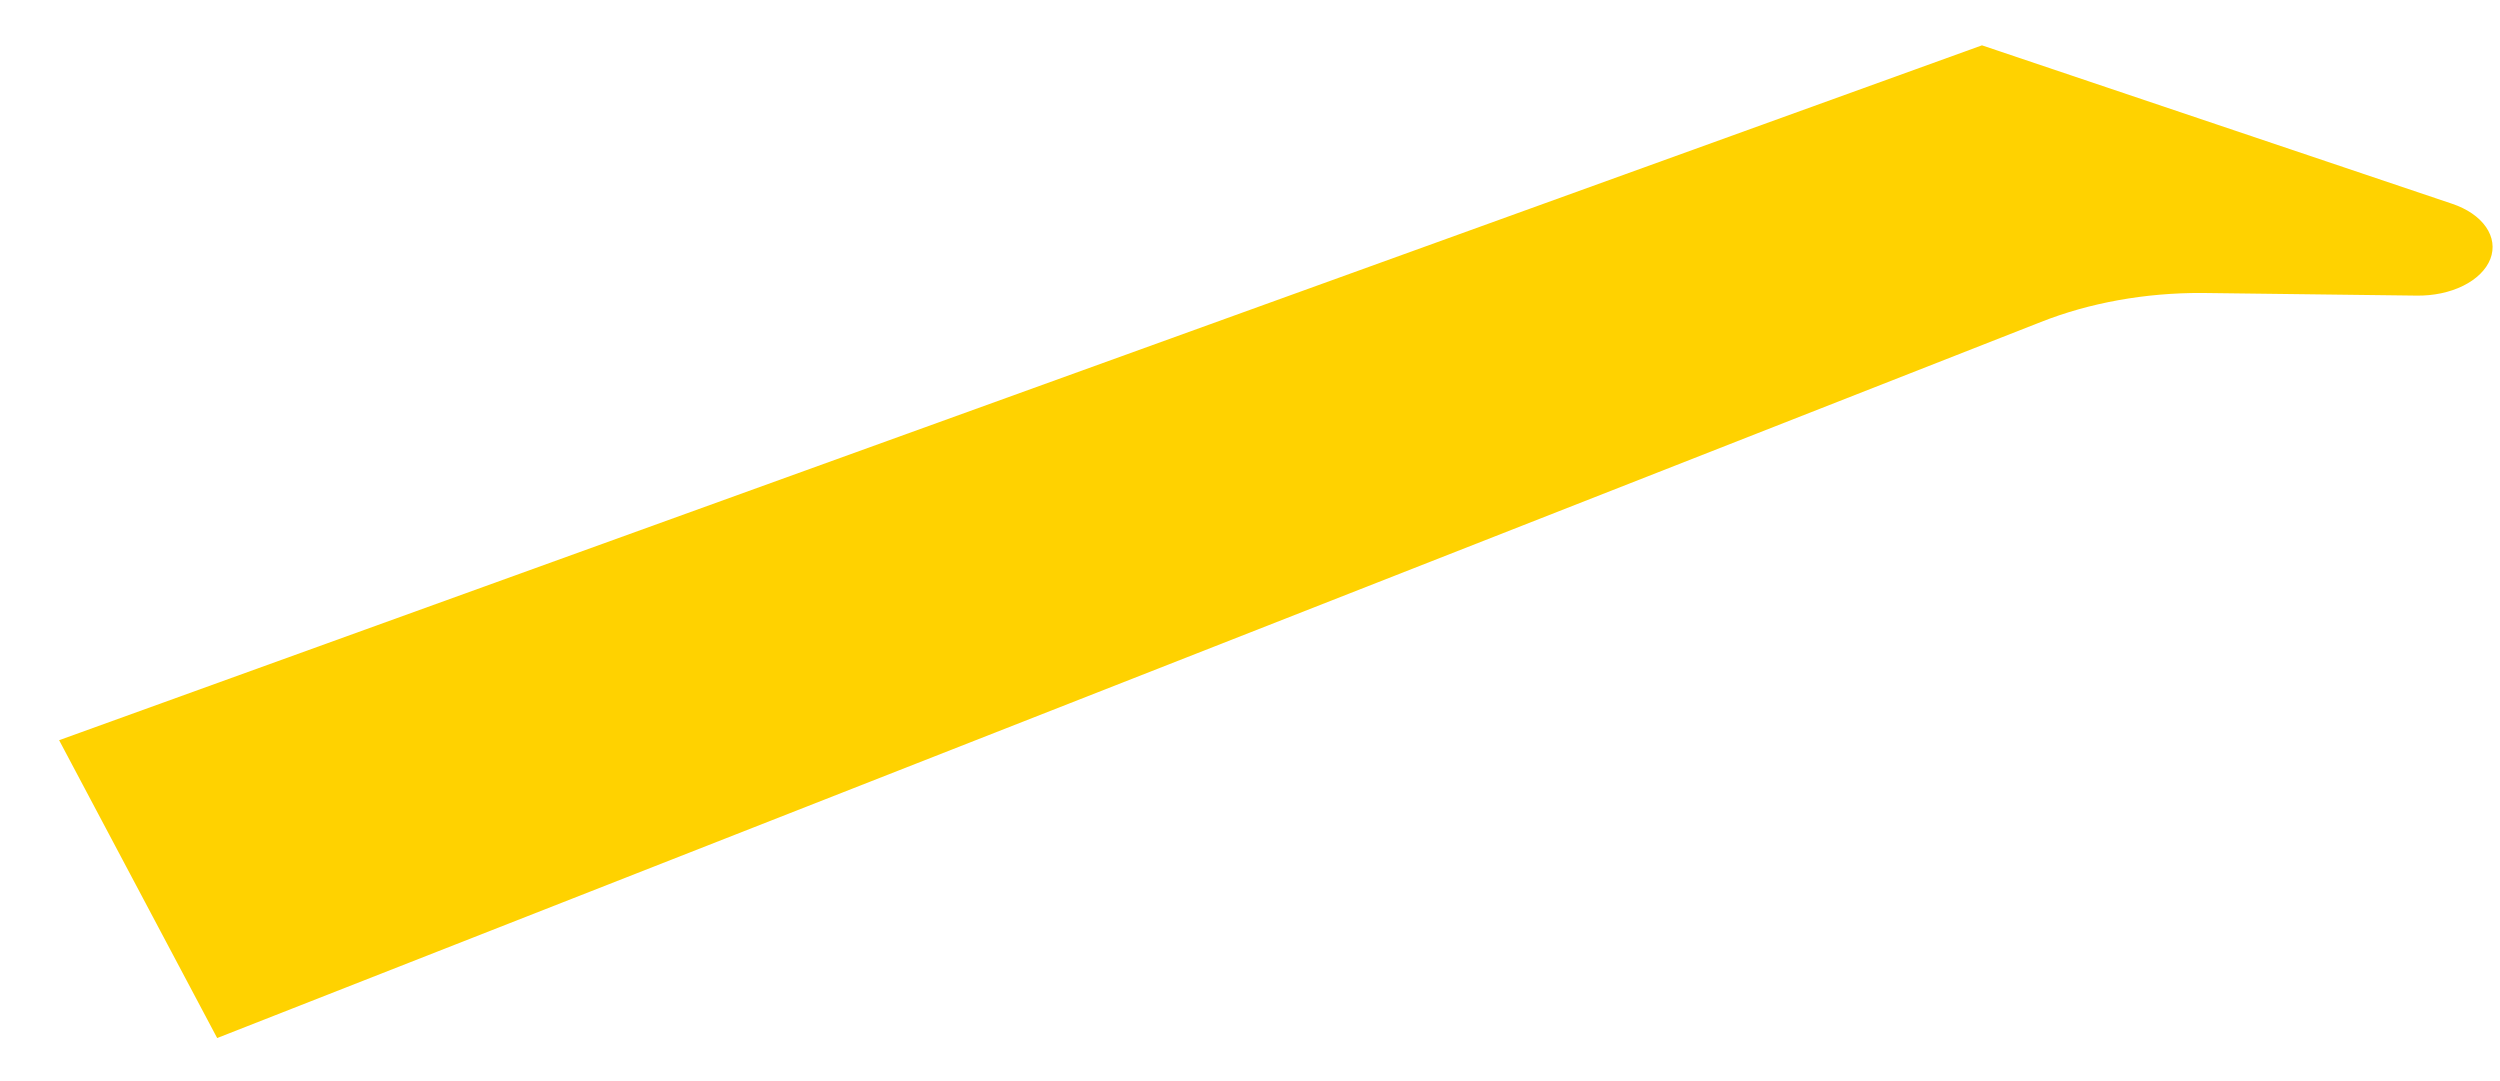 <svg width="37" height="16" viewBox="0 0 37 16" fill="none" xmlns="http://www.w3.org/2000/svg">
<path d="M0.875 10.955L29.333 0.671L36.289 3.015C36.511 3.089 36.689 3.21 36.792 3.359C36.895 3.507 36.918 3.674 36.857 3.833C36.795 3.991 36.654 4.131 36.456 4.229C36.257 4.328 36.013 4.379 35.764 4.375L32.59 4.336C31.75 4.332 30.924 4.481 30.204 4.766L3.214 15.363L0.875 10.955Z" fill="#FFD200"/>
</svg>
